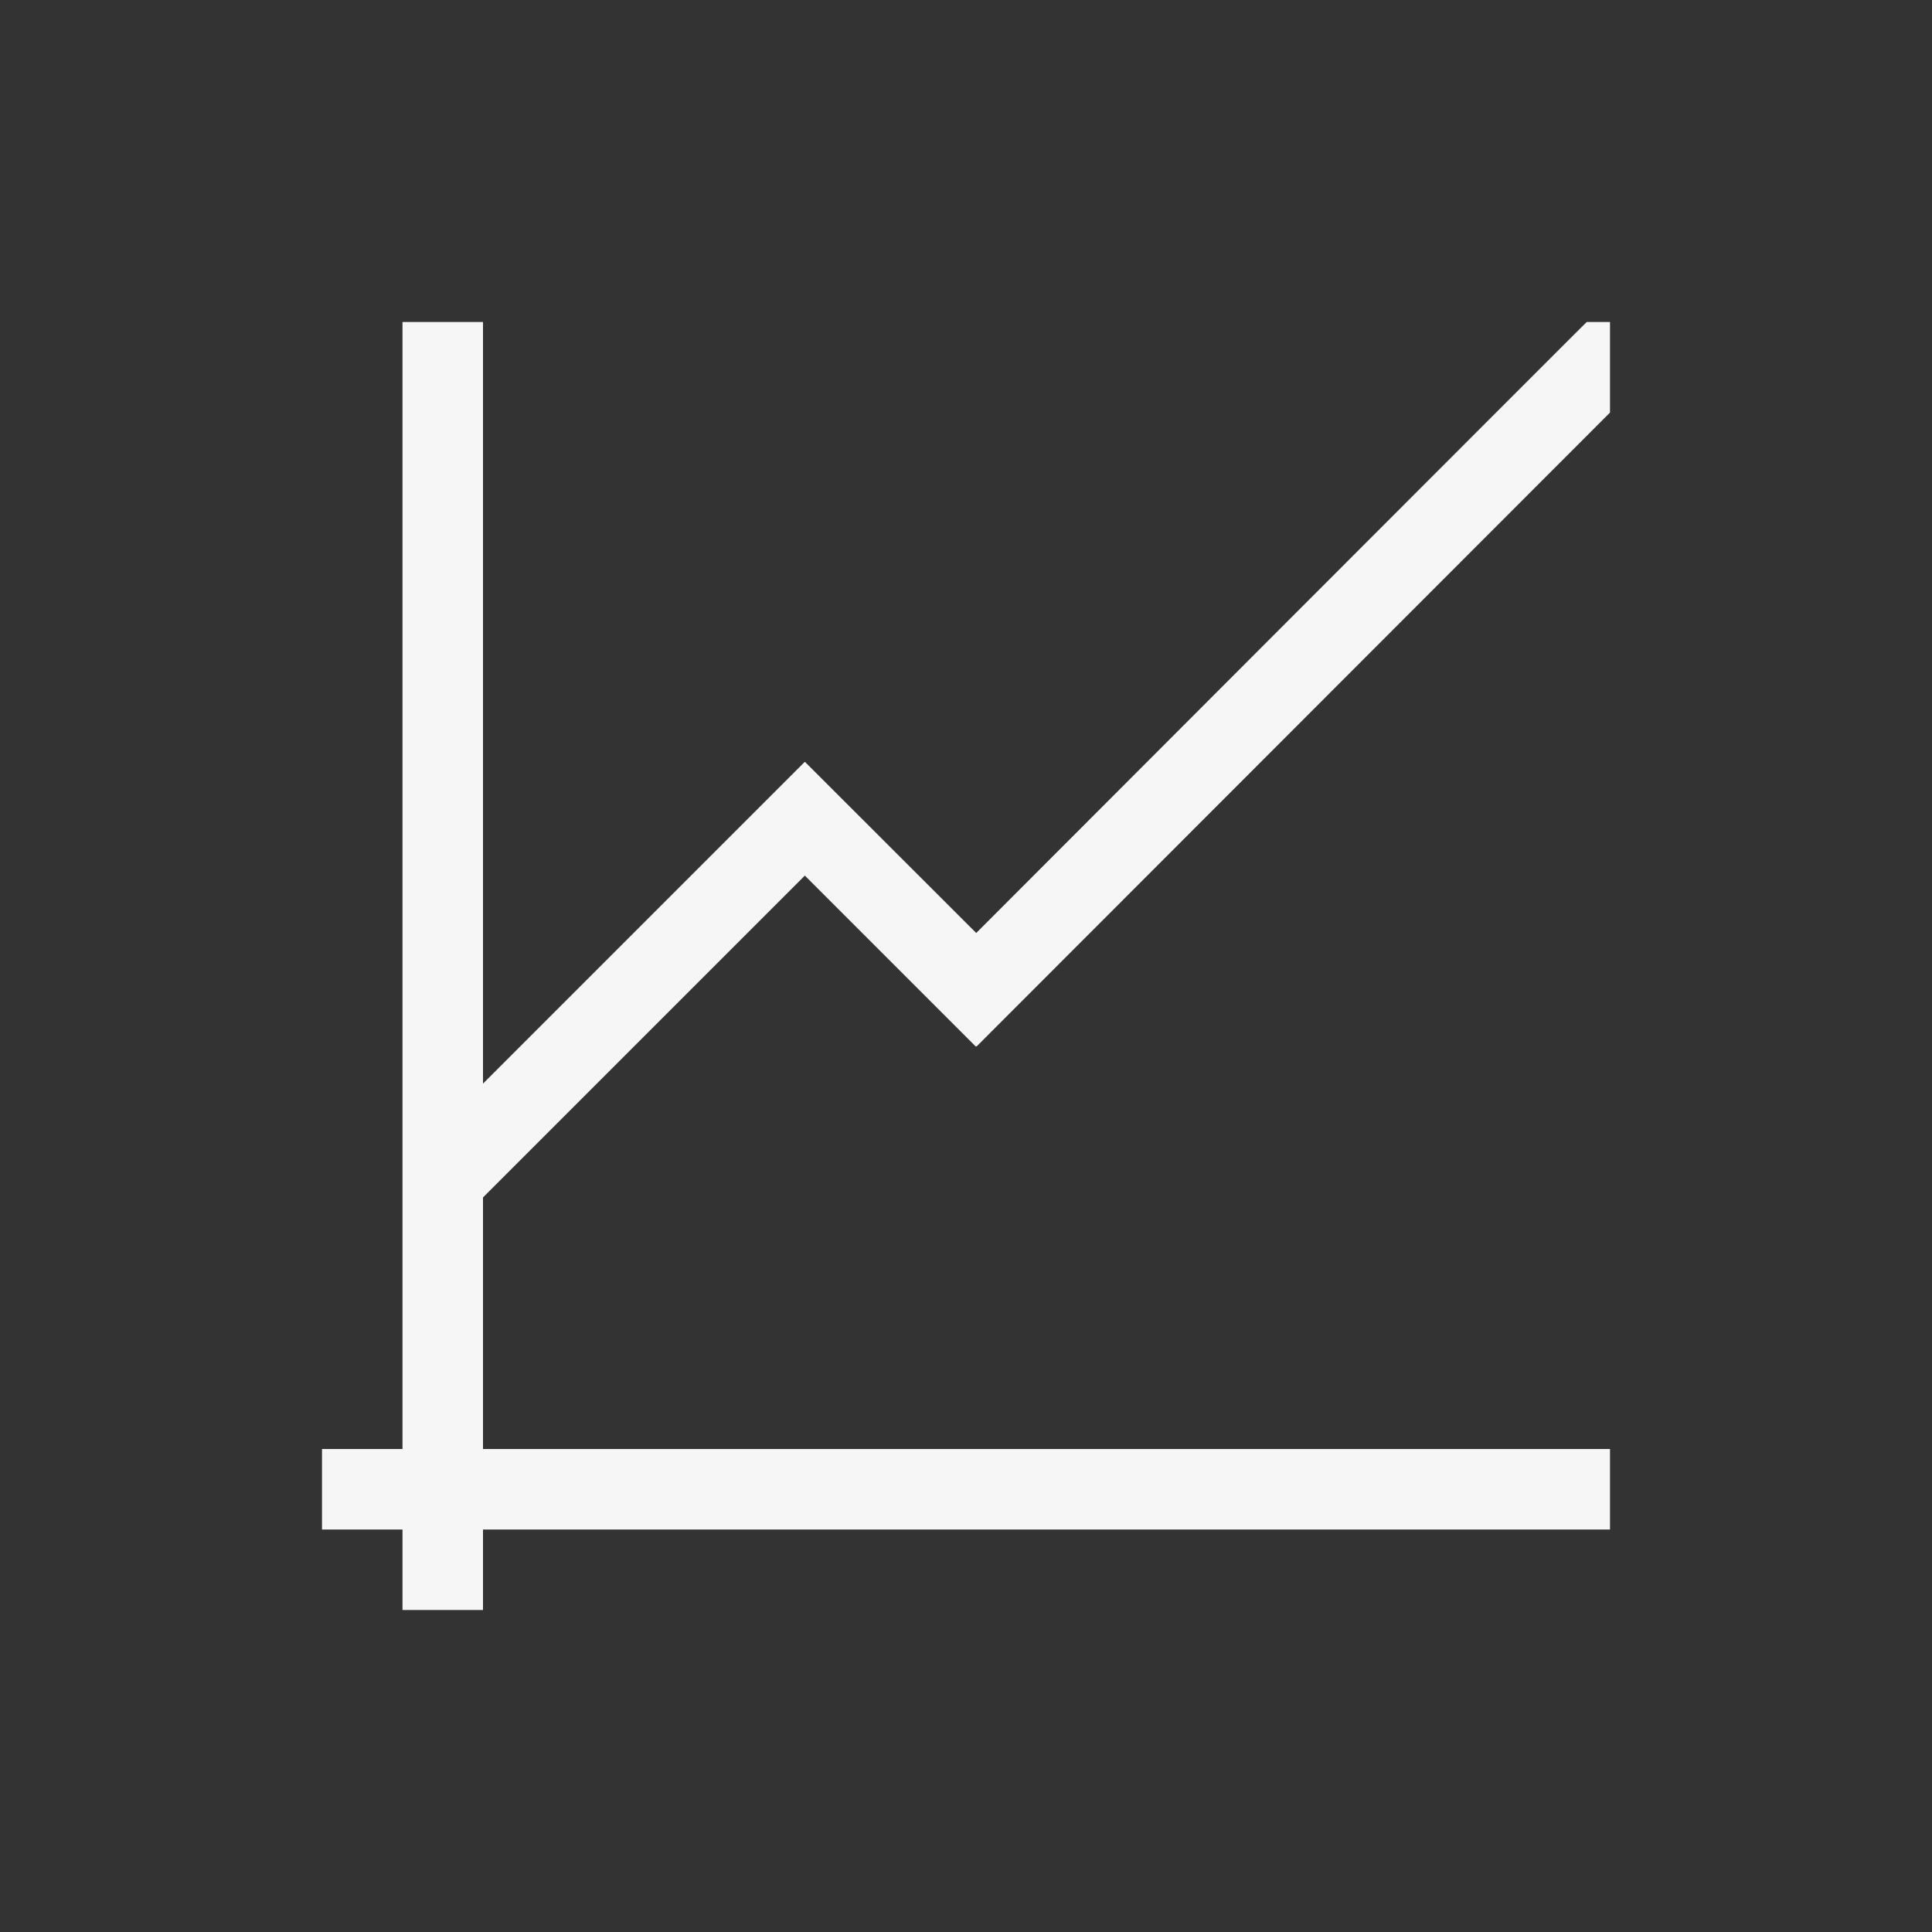 <svg xmlns="http://www.w3.org/2000/svg" width="24" height="24" viewBox="0 0 24 24">
  <rect x="0" y="0" width="24" height="24" fill="#333333" stroke="none"/>
  <path fill="#F6F6F6" d="M1,-1.50601238e-05 L1,14 L0,14 L0,15 L1,15 L1,16 L2,16 L2,15 L16,15 L16,14 L2,14 L2,10.875 L5.998,6.877 L8.121,9 L8.127,8.996 L8.131,9 L16,1.125 L16,-1.50601238e-05 L15.711,-1.50601238e-05 C15.718,-0.012 8.127,7.59 8.127,7.59 L6,5.465 L5.998,5.467 L5.996,5.465 L2,9.461 L2,-1.50601238e-05 L1,-1.50601238e-05 Z" transform="translate(4 4)"/>
</svg>
